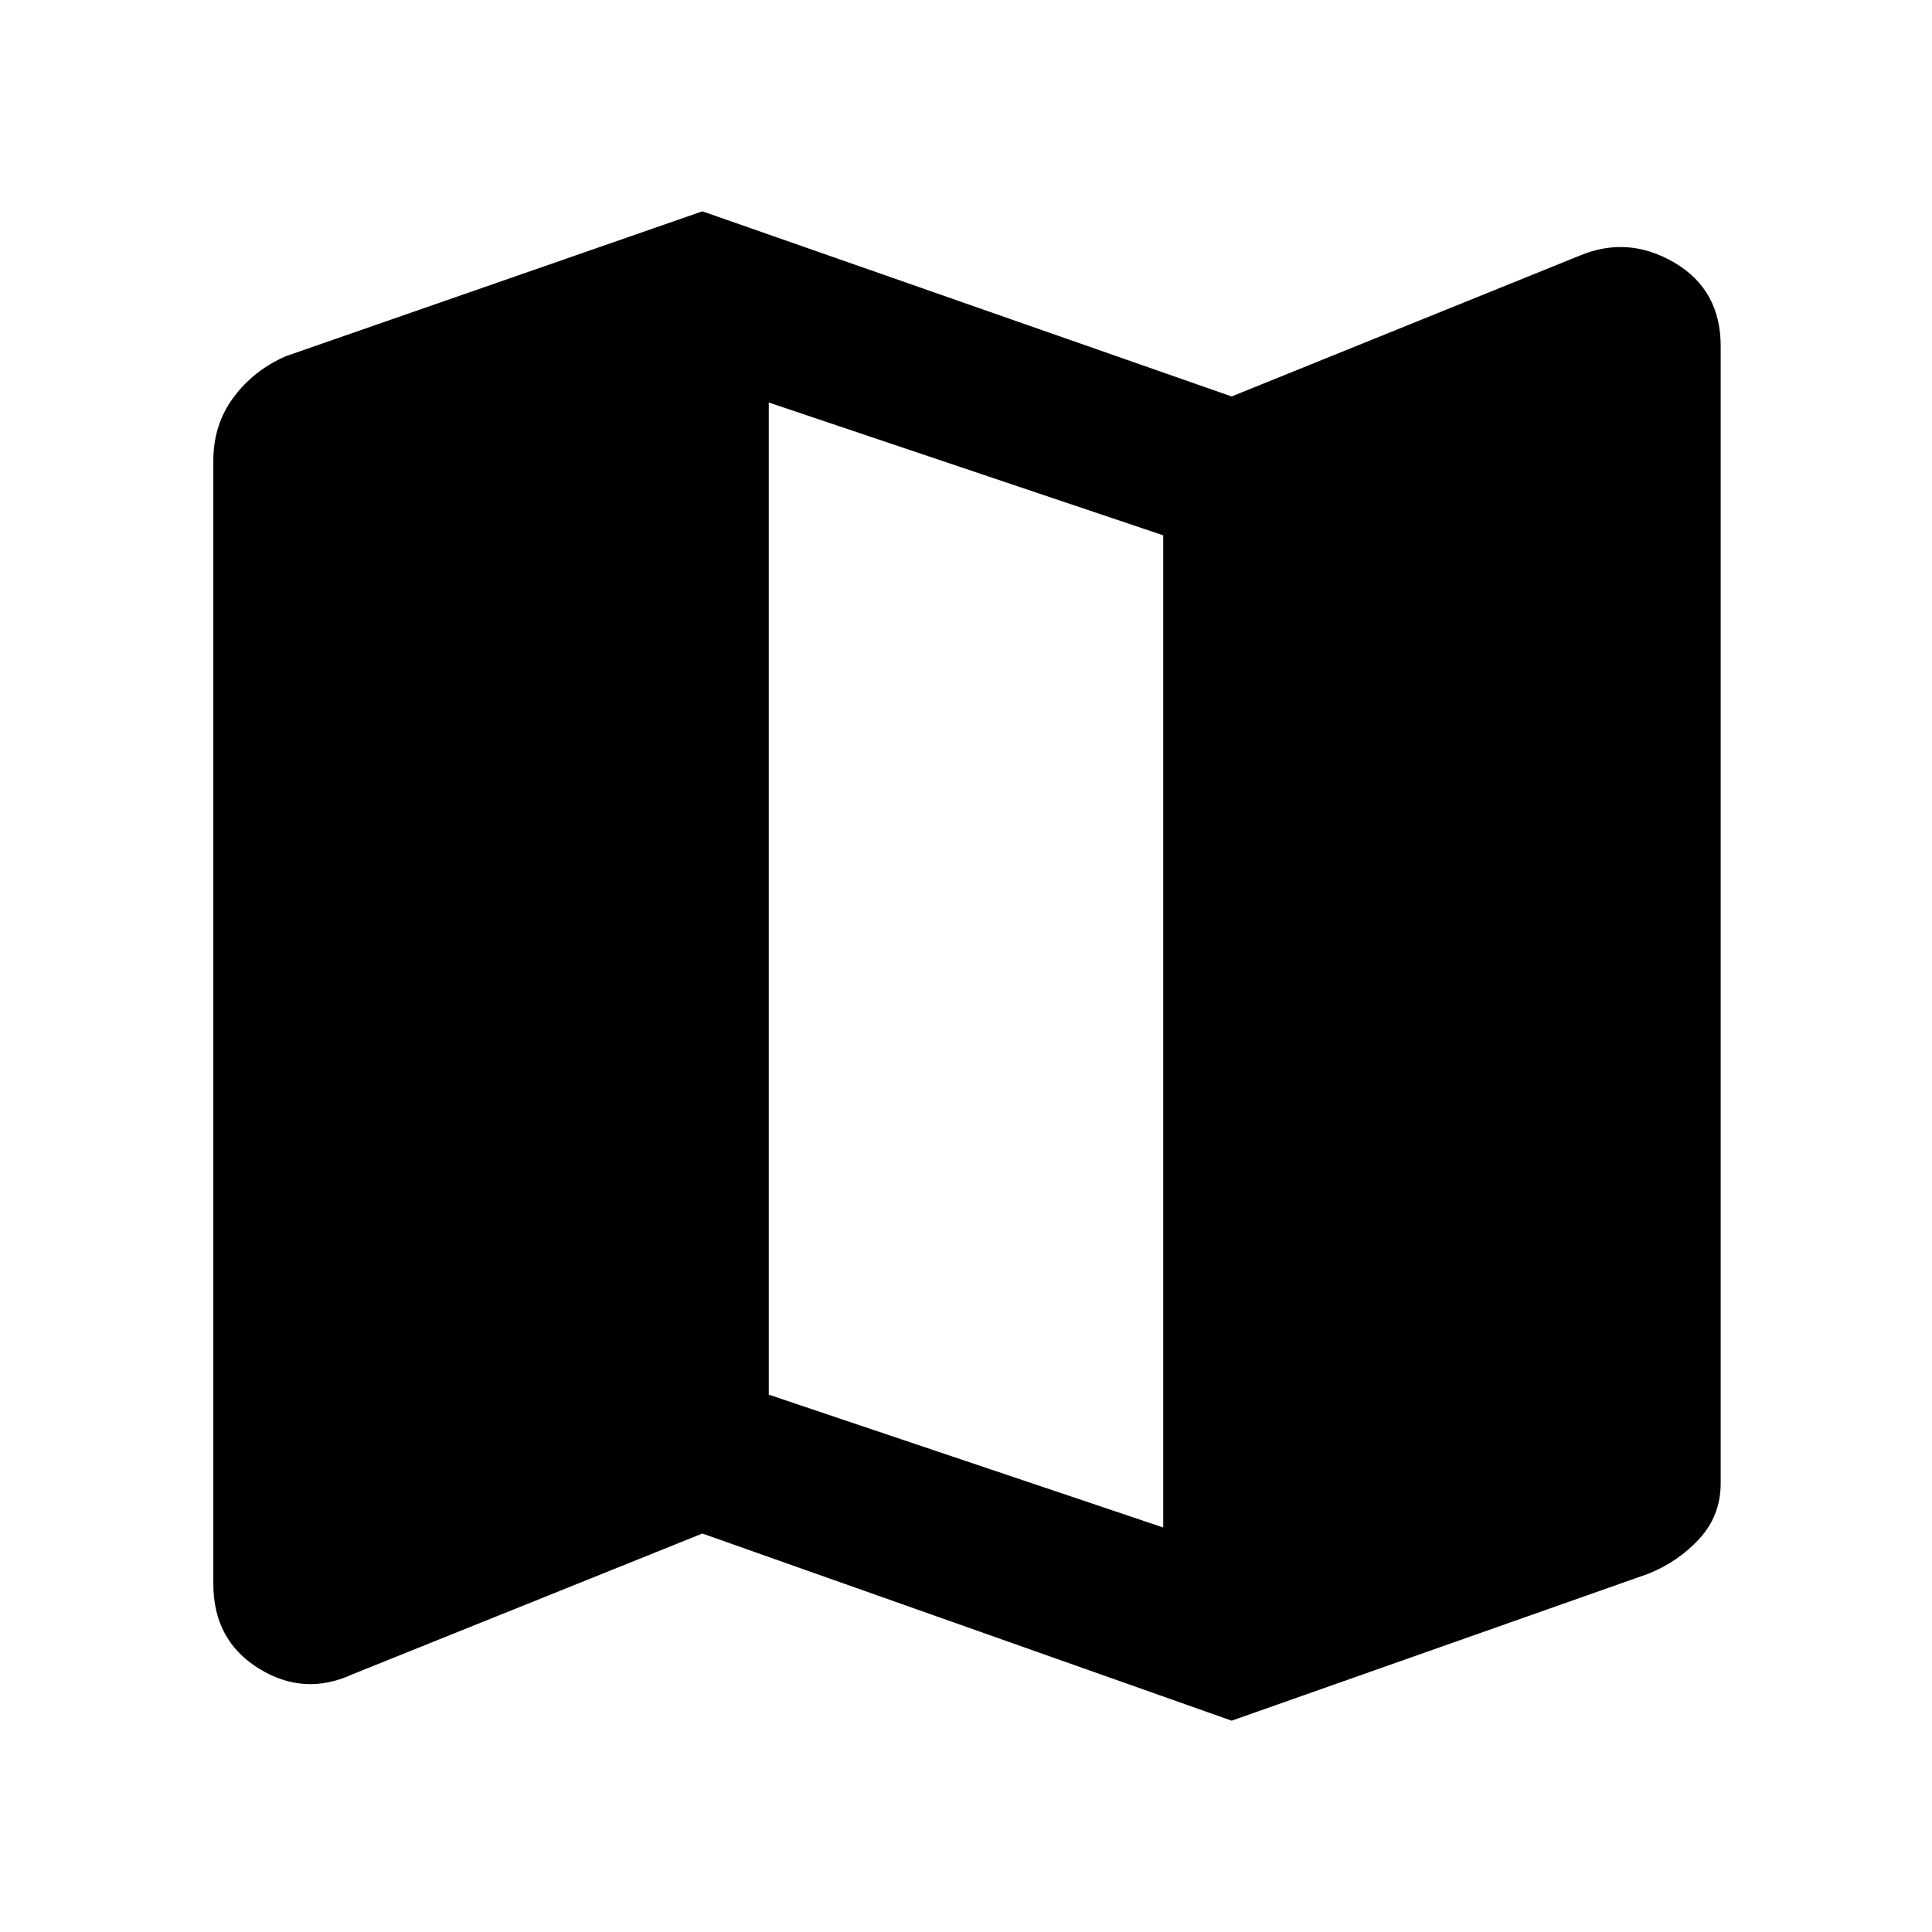 <svg xmlns="http://www.w3.org/2000/svg" width="48" height="48" viewBox="0 0 48 48"><path d="M30.6 42.75 17.45 38.1l-8.7 3.5q-1.2.55-2.325-.15-1.125-.7-1.125-2.1v-27.9q0-.9.5-1.575.5-.675 1.3-1.025l10.35-3.6 13.15 4.6 8.65-3.5q1.2-.5 2.35.175 1.15.675 1.15 2.075v28.25q0 .8-.525 1.375t-1.275.875Zm-1.7-4.8V13.3L19.1 10v24.65Z"/></svg>
